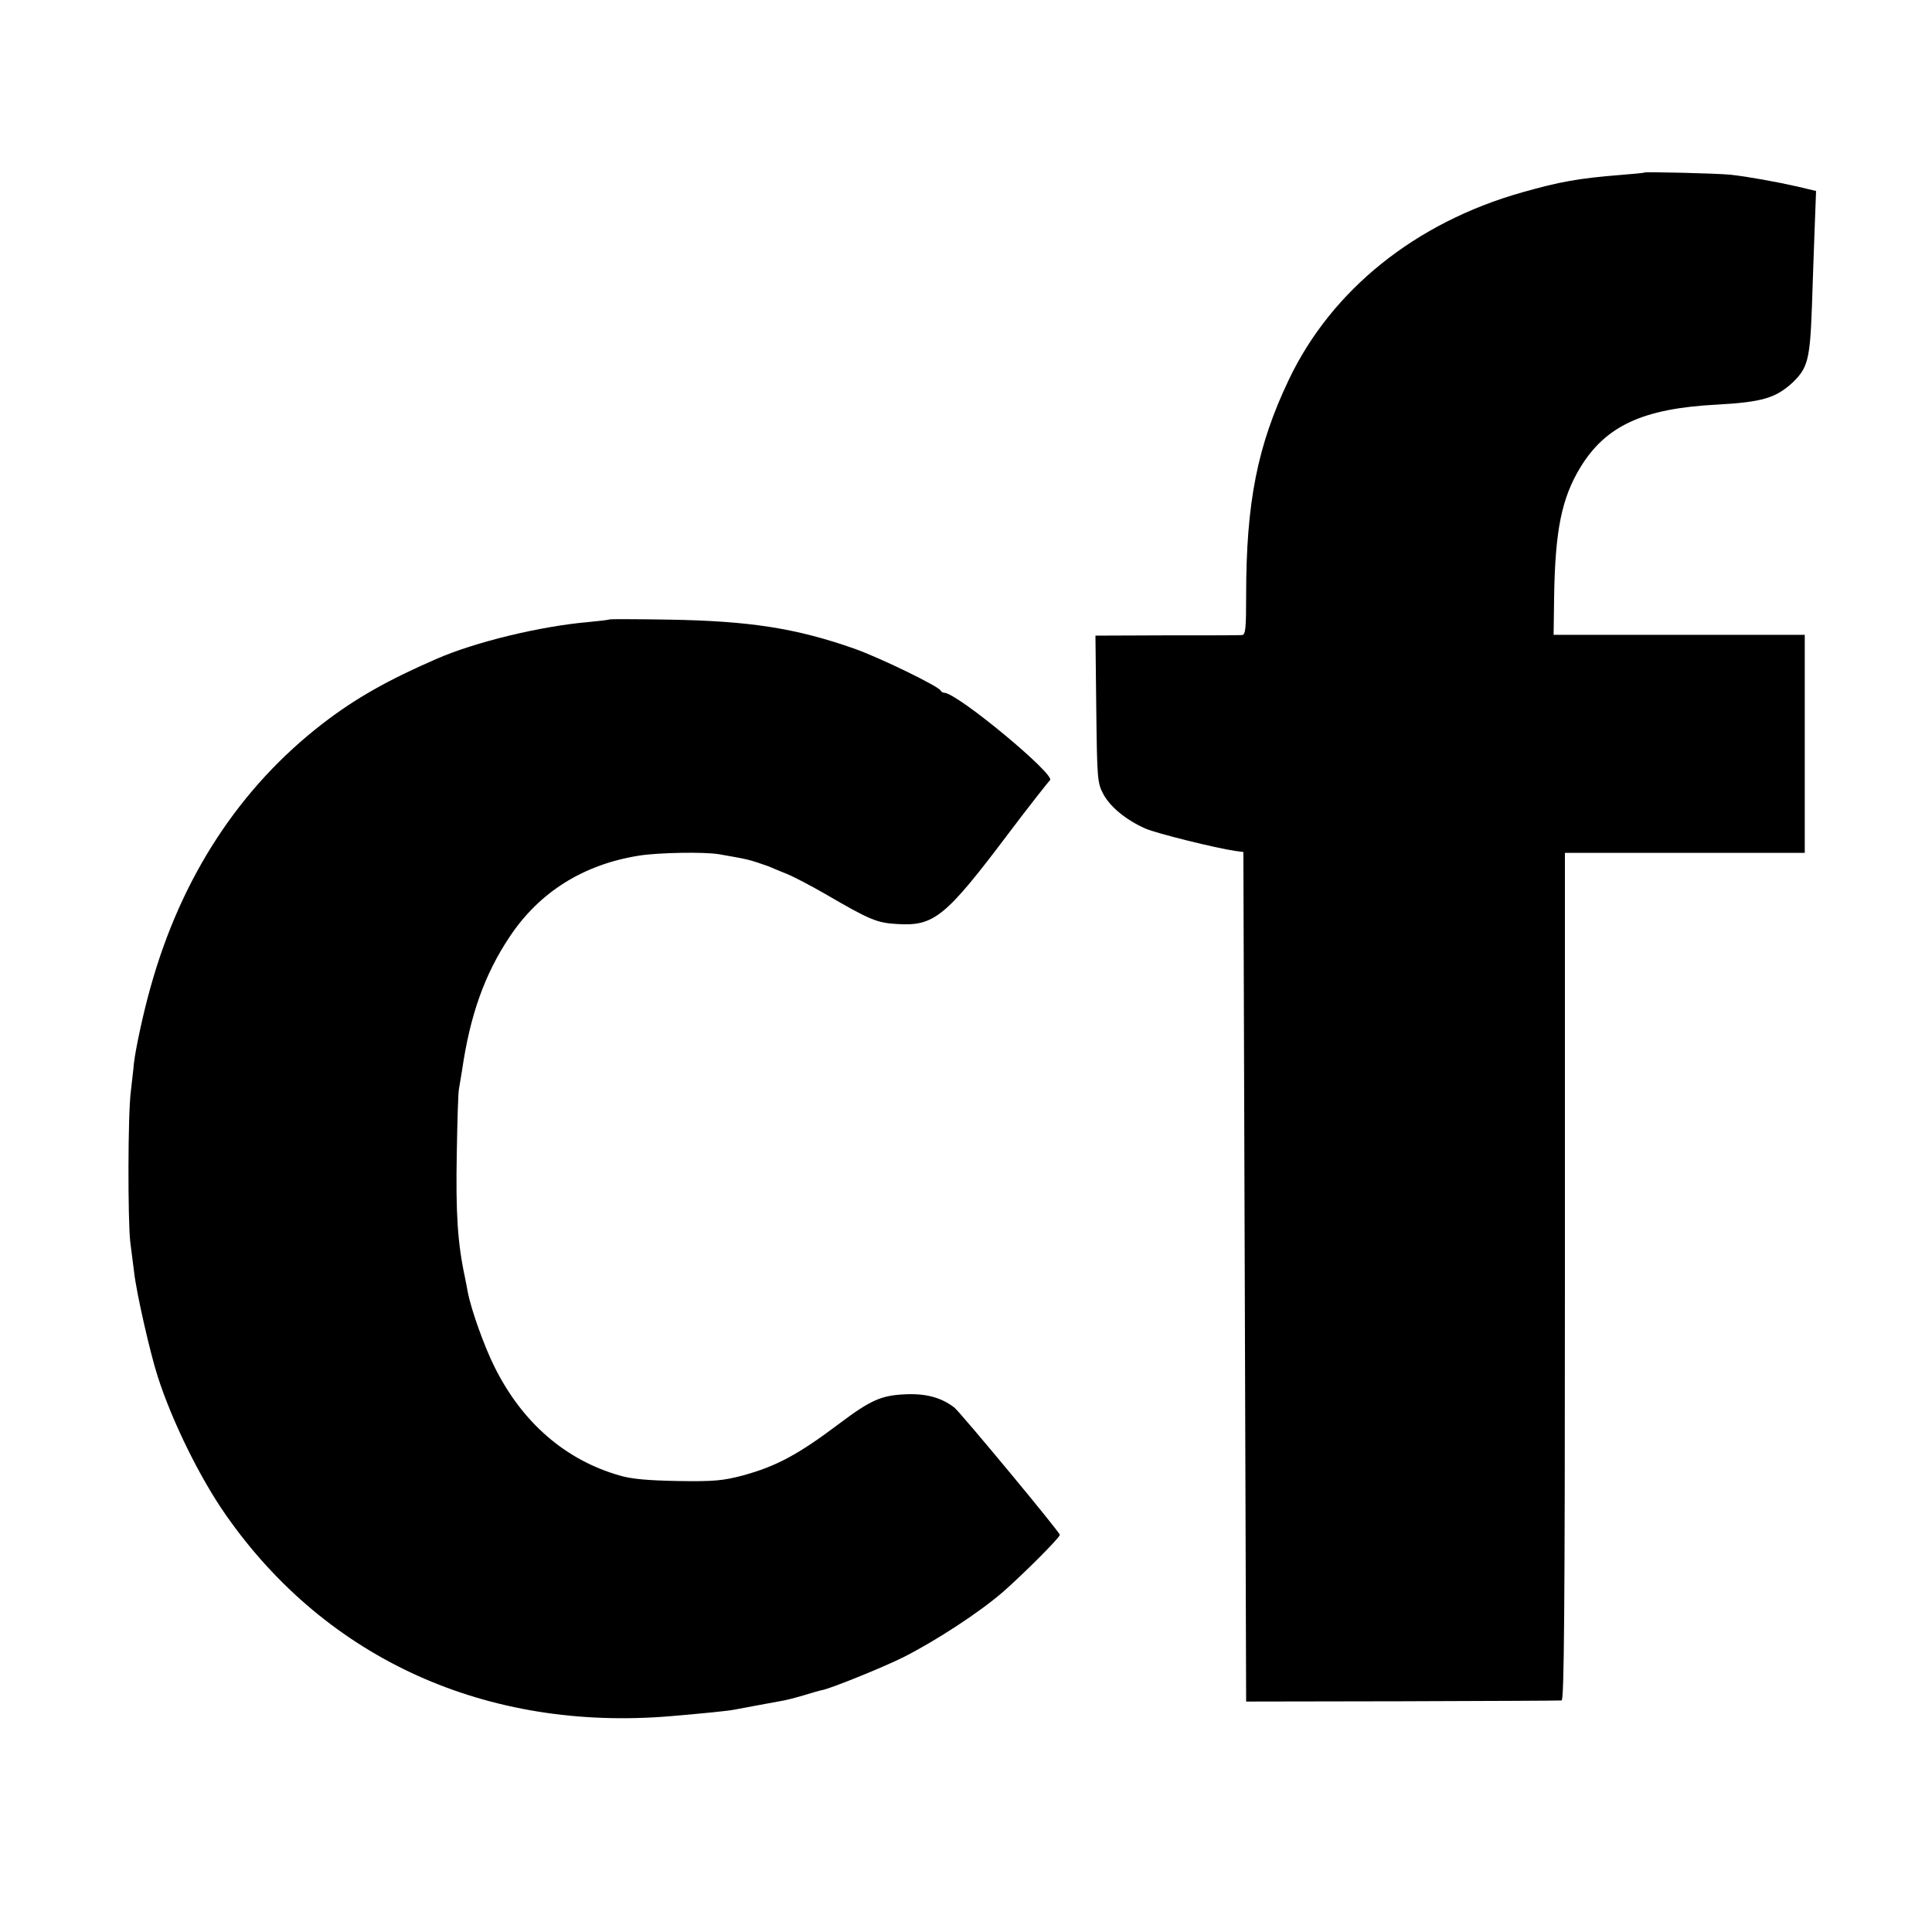 <?xml version="1.0" standalone="no"?>
<!DOCTYPE svg PUBLIC "-//W3C//DTD SVG 20010904//EN"
 "http://www.w3.org/TR/2001/REC-SVG-20010904/DTD/svg10.dtd">
<svg version="1.0" xmlns="http://www.w3.org/2000/svg"
 width="700pt" height="700pt" viewBox="0 0 700 700"
 preserveAspectRatio="xMidYMid meet">
<g transform="translate(0,700) scale(0.1,-0.1)"
fill="#000000" stroke="none">
<path d="M5958 6375 c-2 -2 -41 -5 -88 -9 -149 -12 -218 -24 -355 -63 -386
-109 -690 -353 -845 -678 -114 -239 -155 -444 -155 -782 0 -120 -2 -143 -15
-144 -8 -1 -131 -1 -273 -1 l-258 -1 3 -266 c3 -255 4 -268 26 -309 25 -46 82
-93 152 -124 41 -18 256 -71 325 -81 l30 -4 5 -1539 5 -1539 565 1 c311 1 571
2 578 3 9 1 12 315 12 1536 l0 1535 435 0 434 0 0 395 0 395 -455 0 -455 0 2
144 c4 234 27 350 94 461 92 152 227 215 495 229 165 9 214 24 275 80 55 53
63 83 70 276 3 85 7 214 10 286 l5 132 -67 16 c-80 18 -180 36 -243 43 -49 5
-308 11 -312 8z"/>
<path d="M2209 4756 c-2 -2 -38 -6 -79 -10 -172 -15 -409 -72 -550 -134 -177
-77 -293 -143 -410 -233 -301 -232 -513 -556 -624 -954 -27 -95 -55 -226 -61
-279 -1 -17 -7 -62 -11 -101 -11 -84 -11 -468 -2 -545 4 -30 10 -80 14 -110 8
-72 57 -289 85 -376 52 -163 154 -370 248 -504 365 -522 945 -784 1611 -728
127 11 209 19 233 24 20 4 107 20 167 31 14 2 50 11 80 20 30 9 60 18 67 19
33 6 218 81 295 119 119 60 278 164 363 238 75 66 205 196 205 206 -1 11 -358
441 -382 461 -48 37 -104 52 -181 48 -84 -4 -123 -21 -236 -106 -150 -113
-229 -155 -350 -188 -72 -19 -105 -22 -235 -20 -107 2 -168 7 -211 20 -196 56
-352 191 -452 391 -38 75 -86 210 -98 273 -3 15 -7 38 -10 52 -27 125 -34 233
-30 450 2 118 5 224 8 235 2 11 7 41 11 66 29 201 82 349 172 484 108 163 268
263 470 295 70 11 235 14 289 5 30 -5 96 -17 105 -20 18 -4 58 -18 75 -24 11
-5 40 -17 65 -27 25 -10 88 -43 140 -73 163 -95 188 -105 262 -109 132 -8 174
26 398 323 79 105 149 193 154 198 25 17 -336 317 -383 317 -5 0 -11 4 -13 8
-6 15 -222 120 -313 152 -211 74 -378 100 -671 105 -117 2 -214 2 -215 1z"/>
</g>
</svg>
